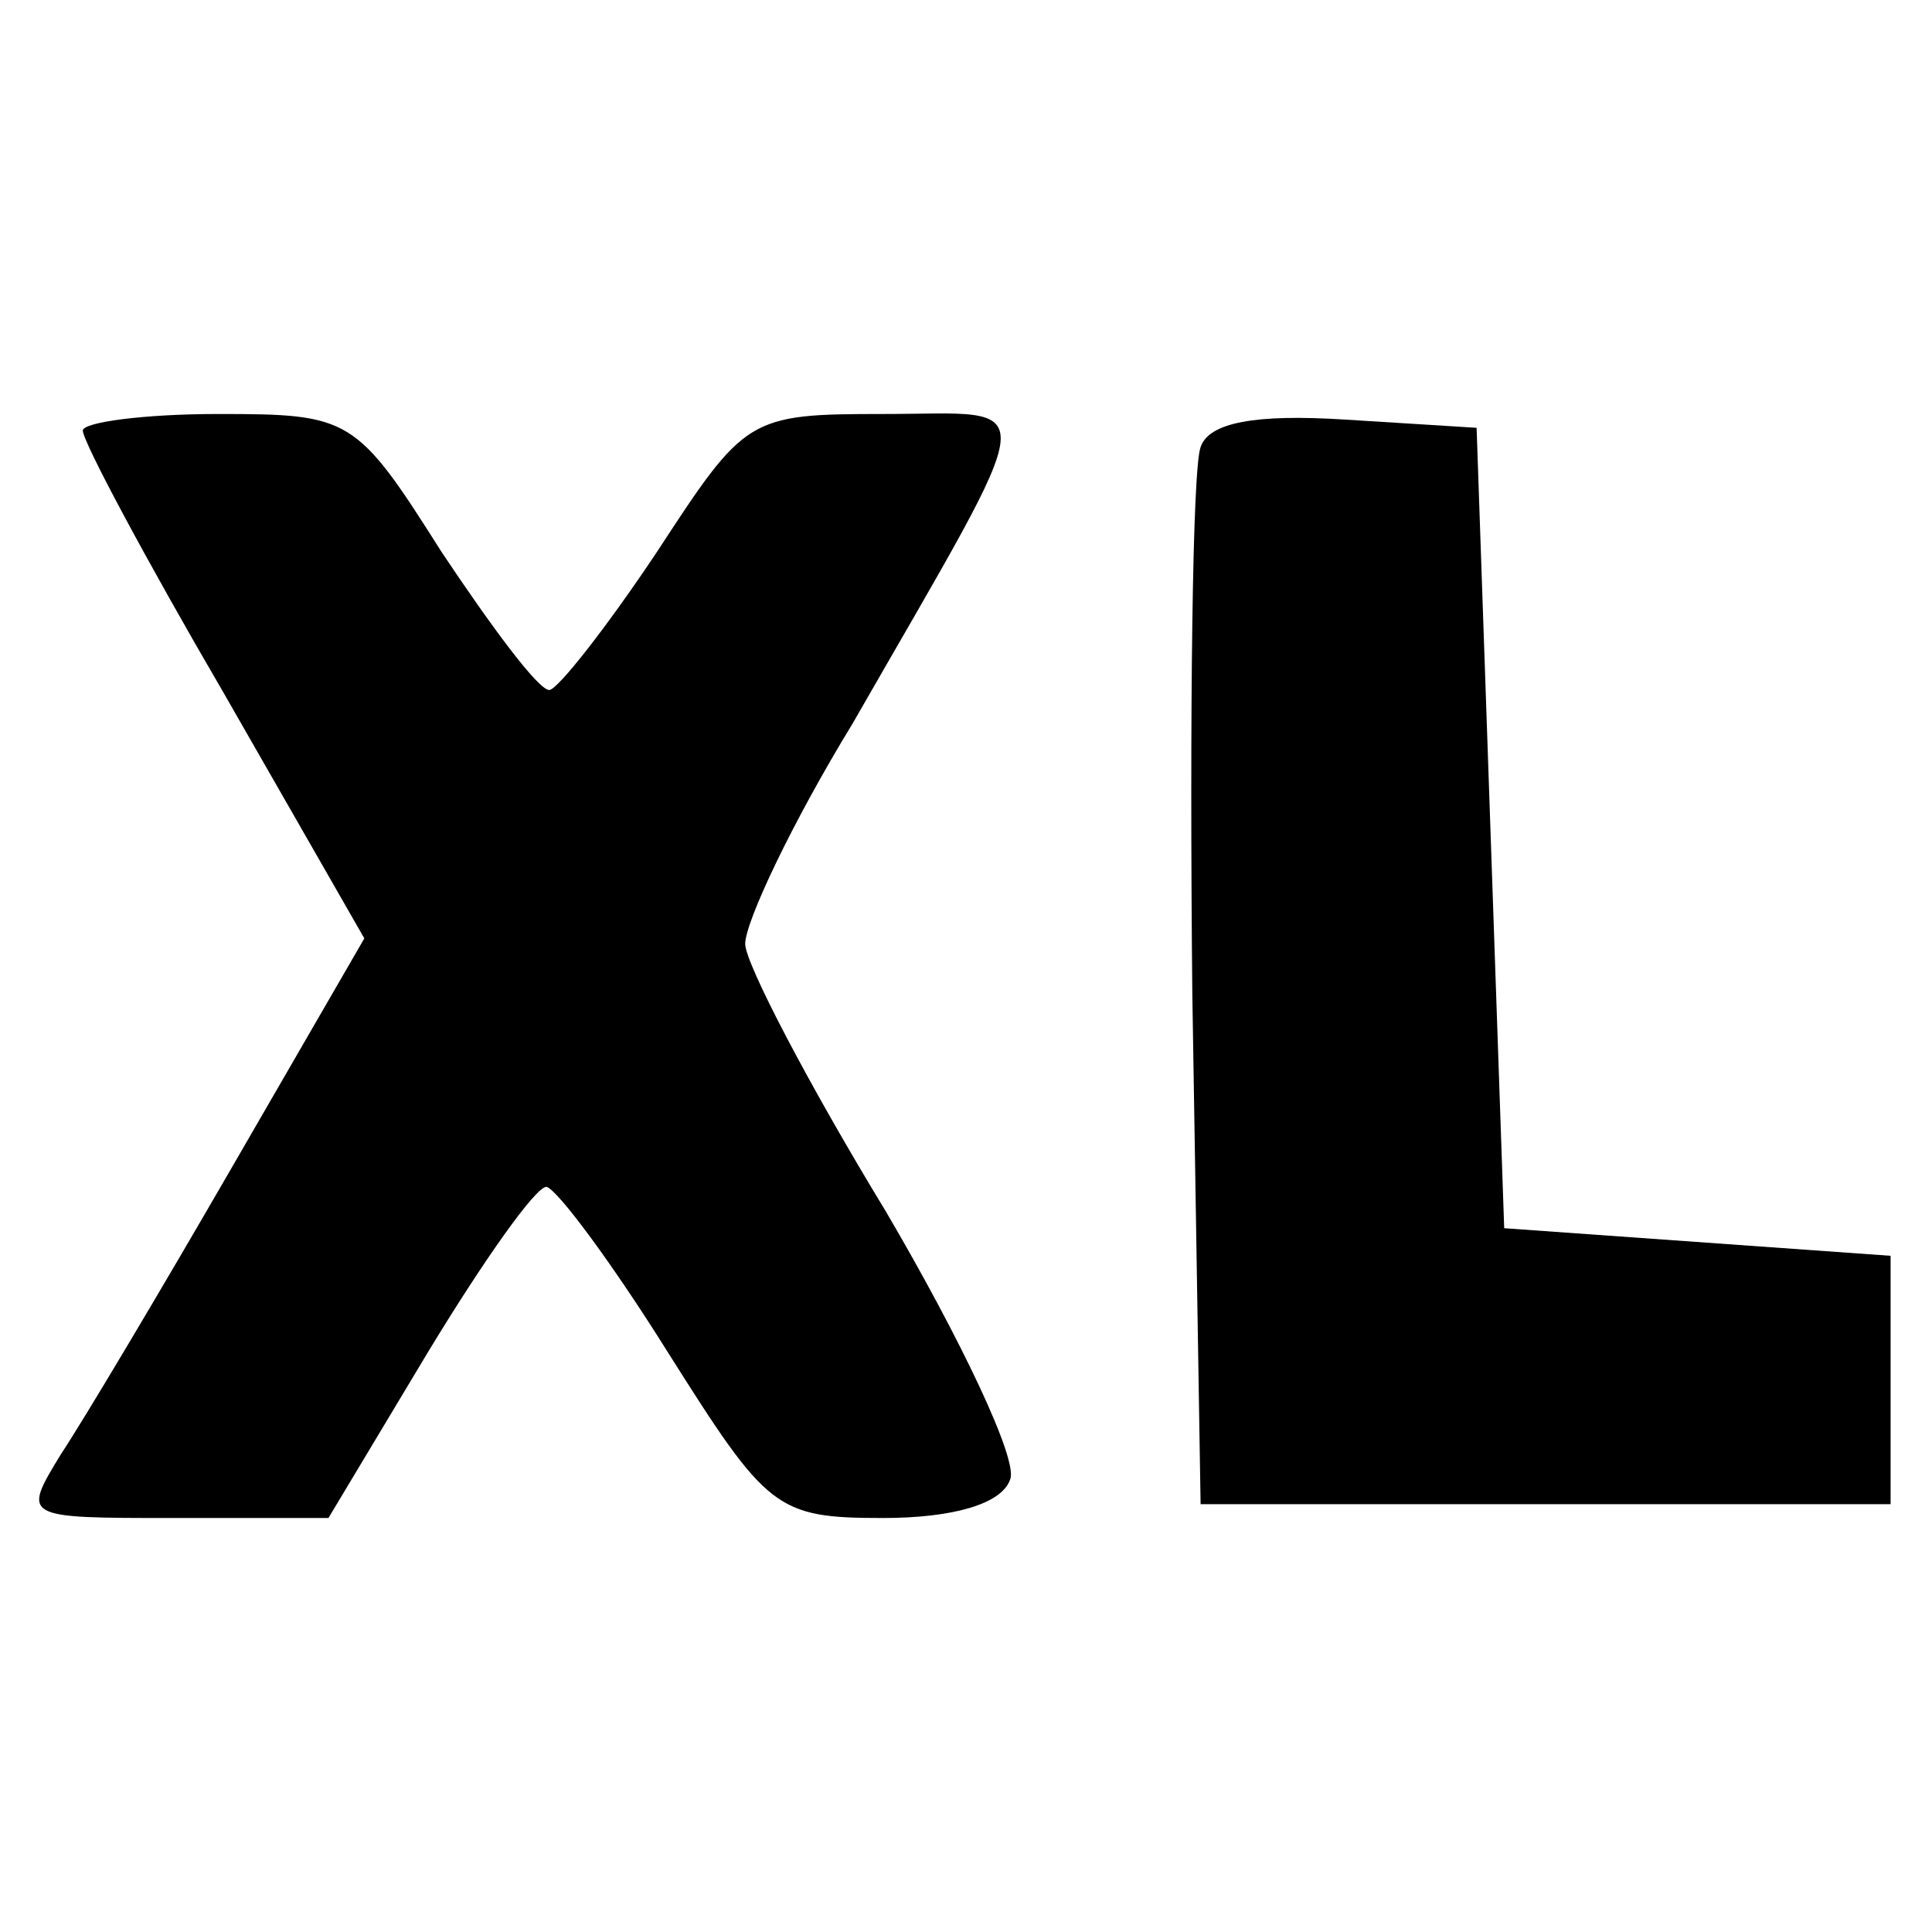 <?xml version="1.0" standalone="no"?>
<!DOCTYPE svg PUBLIC "-//W3C//DTD SVG 20010904//EN"
 "http://www.w3.org/TR/2001/REC-SVG-20010904/DTD/svg10.dtd">
<svg version="1.0" xmlns="http://www.w3.org/2000/svg"
 width="70pt" height="70pt" viewBox="0 0 70 70"
 preserveAspectRatio="xMidYMid meet">
<g transform="translate(0,70) scale(0.1,-0.1)"
fill="#000000" stroke="none">
<path d="M30 544 c0 -4 23 -47 51 -95 l51 -89 -48 -83 c-26 -45 -54 -92 -62
-104 -14 -23 -14 -23 41 -23 l56 0 36 60 c20 33 39 60 43 60 4 -1 24 -28 44
-60 36 -57 39 -60 78 -60 25 0 43 5 46 14 3 7 -18 51 -45 97 -28 46 -51 90
-51 97 0 8 17 44 39 80 70 122 69 112 11 112 -49 0 -50 -1 -82 -50 -18 -27
-36 -50 -39 -50 -4 0 -21 23 -39 50 -31 49 -33 50 -81 50 -27 0 -49 -3 -49 -6z"/>
<path d="M435 538 c-3 -8 -4 -97 -3 -198 l3 -185 125 0 125 0 0 45 0 45 -70 5
-70 5 -5 145 -5 145 -48 3 c-32 2 -49 -1 -52 -10z"/>
</g>
</svg>
